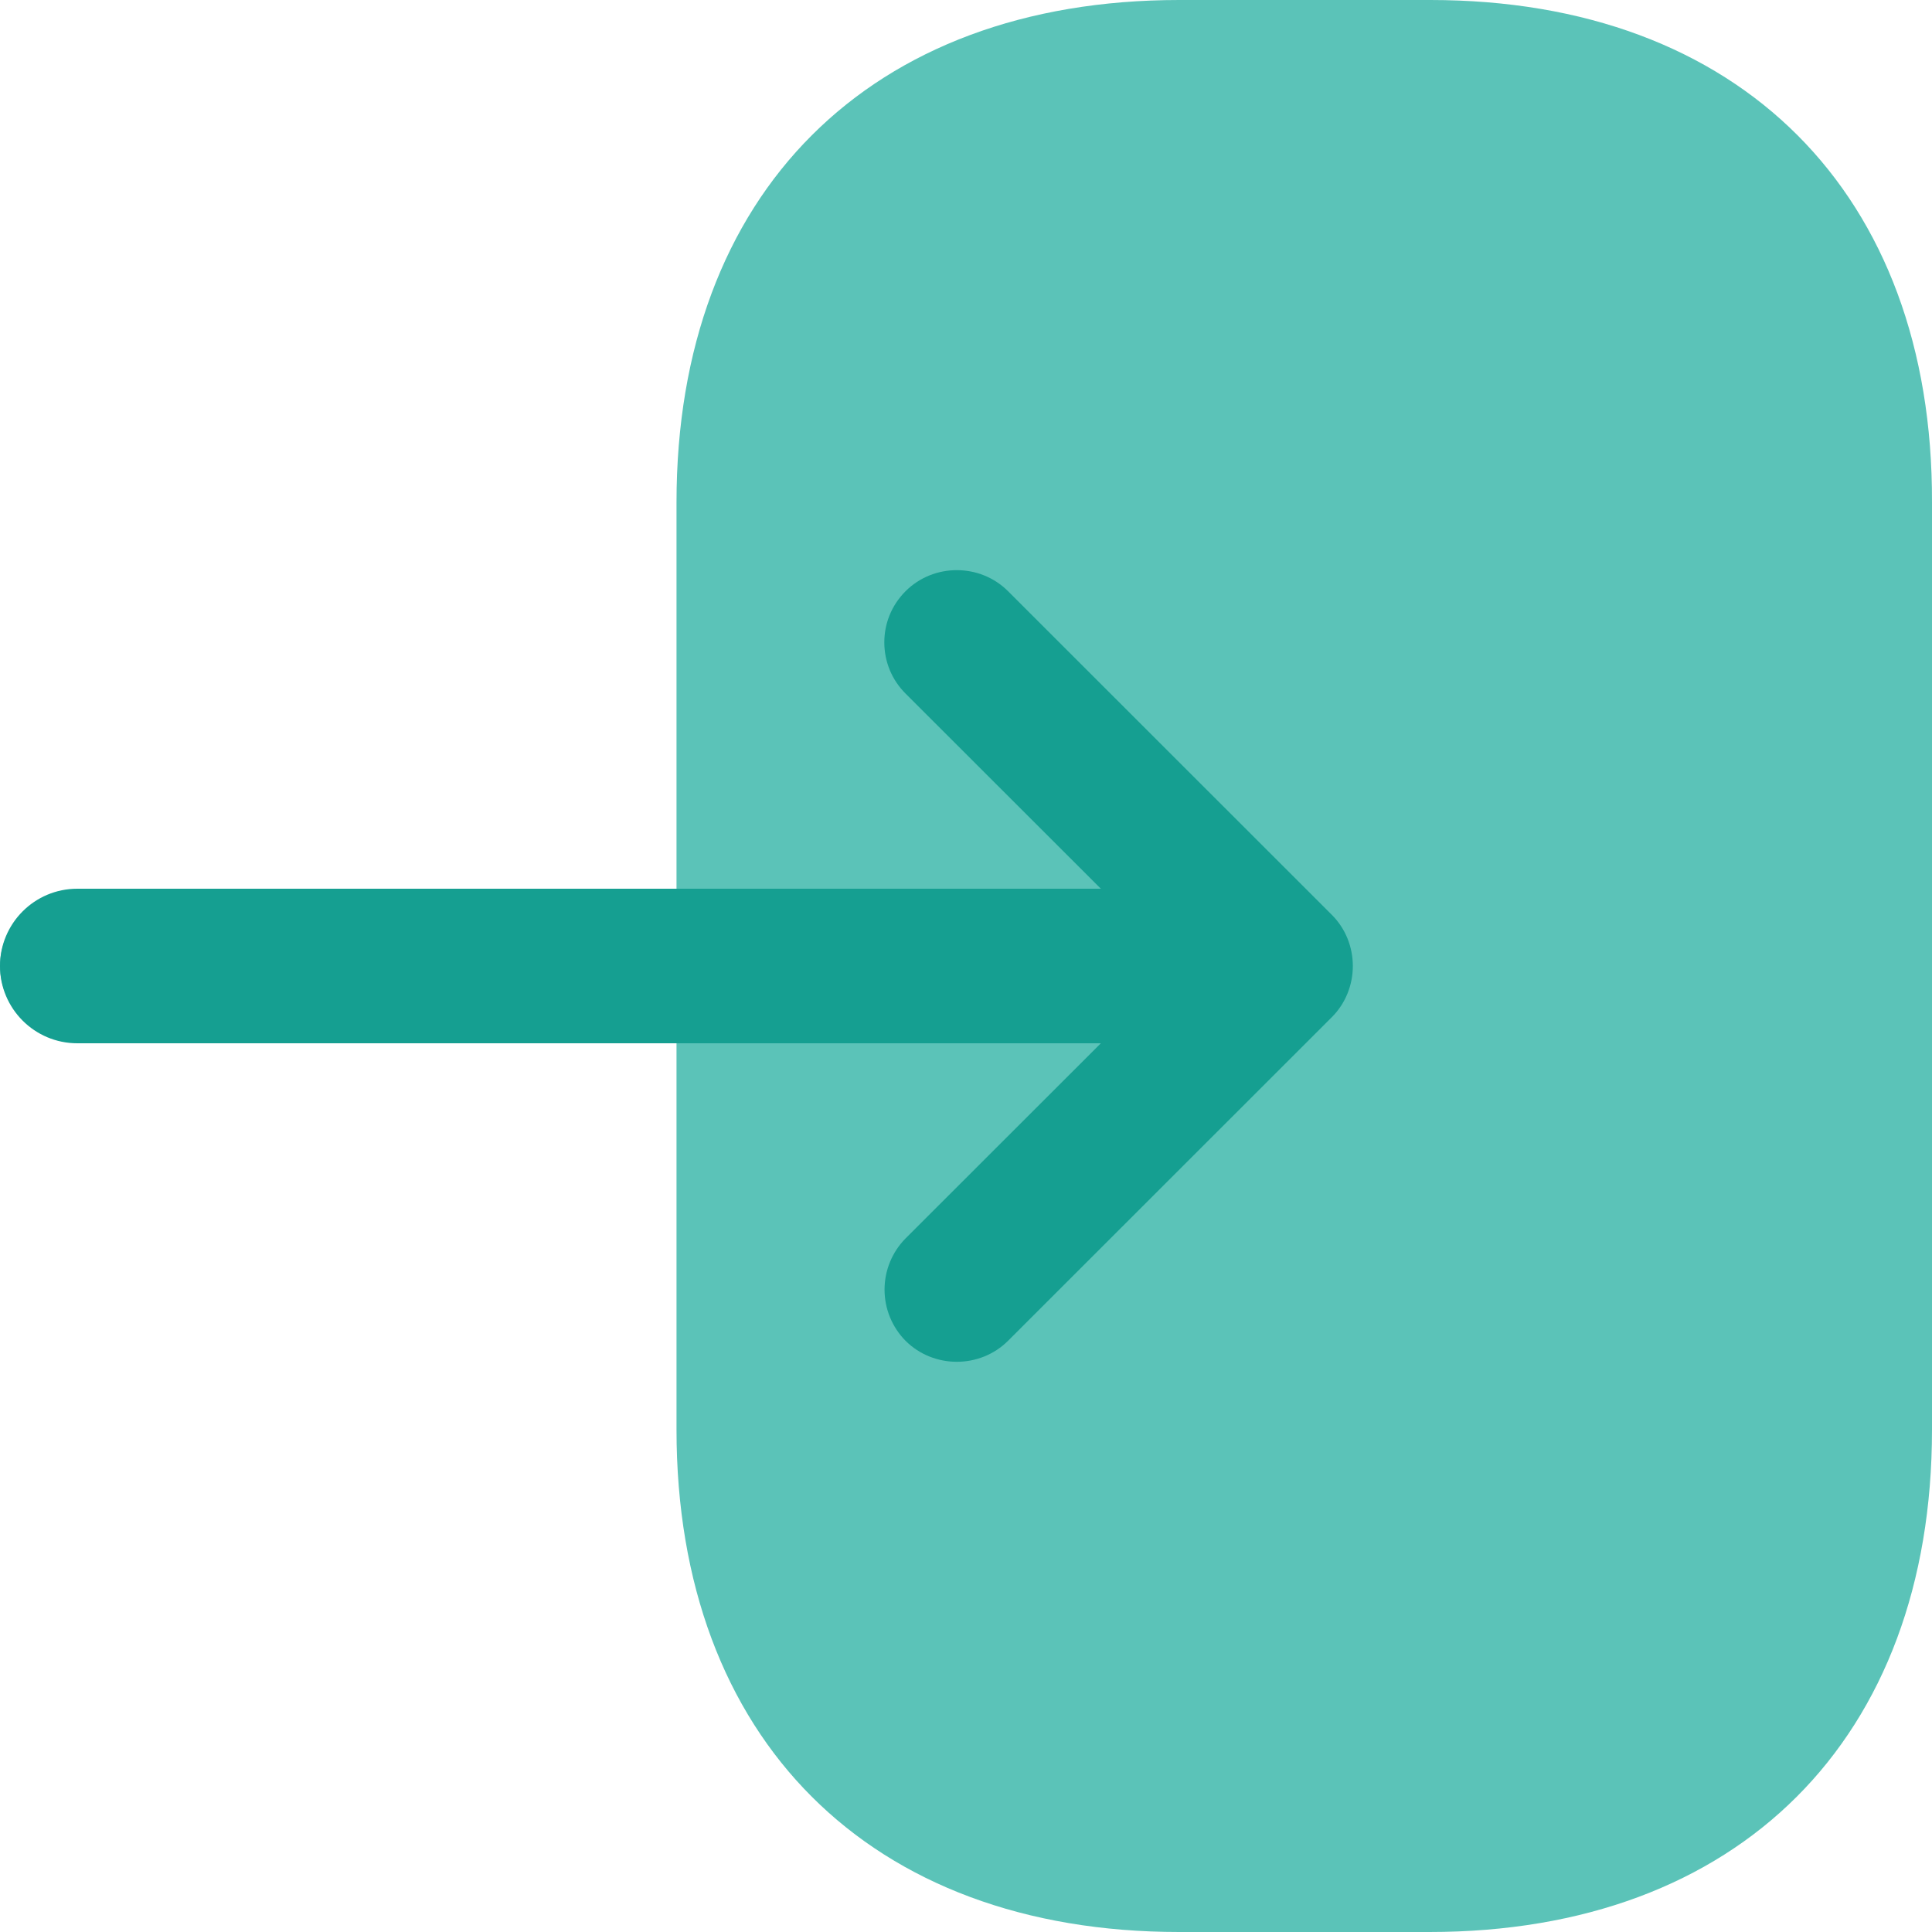 <svg width="25" height="25" viewBox="0 0 25 25" fill="none" xmlns="http://www.w3.org/2000/svg">
<path d="M12.5 8L17 12.5L14.5 15L12.5 17" stroke="#159F91" stroke-width="3" stroke-linecap="round" stroke-linejoin="round"/>
<path d="M18.509 0H15.258C11.256 0 8.754 2.5 8.754 6.5V11.562H14.307L11.718 8.975C11.631 8.888 11.561 8.785 11.514 8.671C11.467 8.558 11.443 8.436 11.443 8.312C11.443 8.075 11.531 7.838 11.718 7.65C12.081 7.287 12.681 7.287 13.044 7.65L17.234 11.838C17.596 12.2 17.596 12.8 17.234 13.162L13.044 17.35C12.681 17.712 12.081 17.712 11.718 17.35C11.544 17.174 11.446 16.936 11.446 16.688C11.446 16.439 11.544 16.201 11.718 16.025L14.307 13.438H8.754V18.5C8.754 22.5 11.256 25 15.258 25H18.497C22.499 25 25 22.5 25 18.5V6.5C25.012 2.5 22.511 0 18.509 0ZM0.938 11.562C0.425 11.562 0 11.988 0 12.5C0 13.012 0.425 13.438 0.938 13.438H8.754V11.562H0.938Z" fill="#5BC3B8"/>
<path d="M8.754 12.5H16.5" stroke="#159F91" stroke-width="2"/>
<path d="M0 12.5C0 11.948 0.448 11.5 1 11.5H9C9.552 11.5 10 11.948 10 12.5V12.5C10 13.052 9.552 13.5 9 13.5H1C0.448 13.5 0 13.052 0 12.5V12.5Z" fill="#159F91"/>
</svg>
